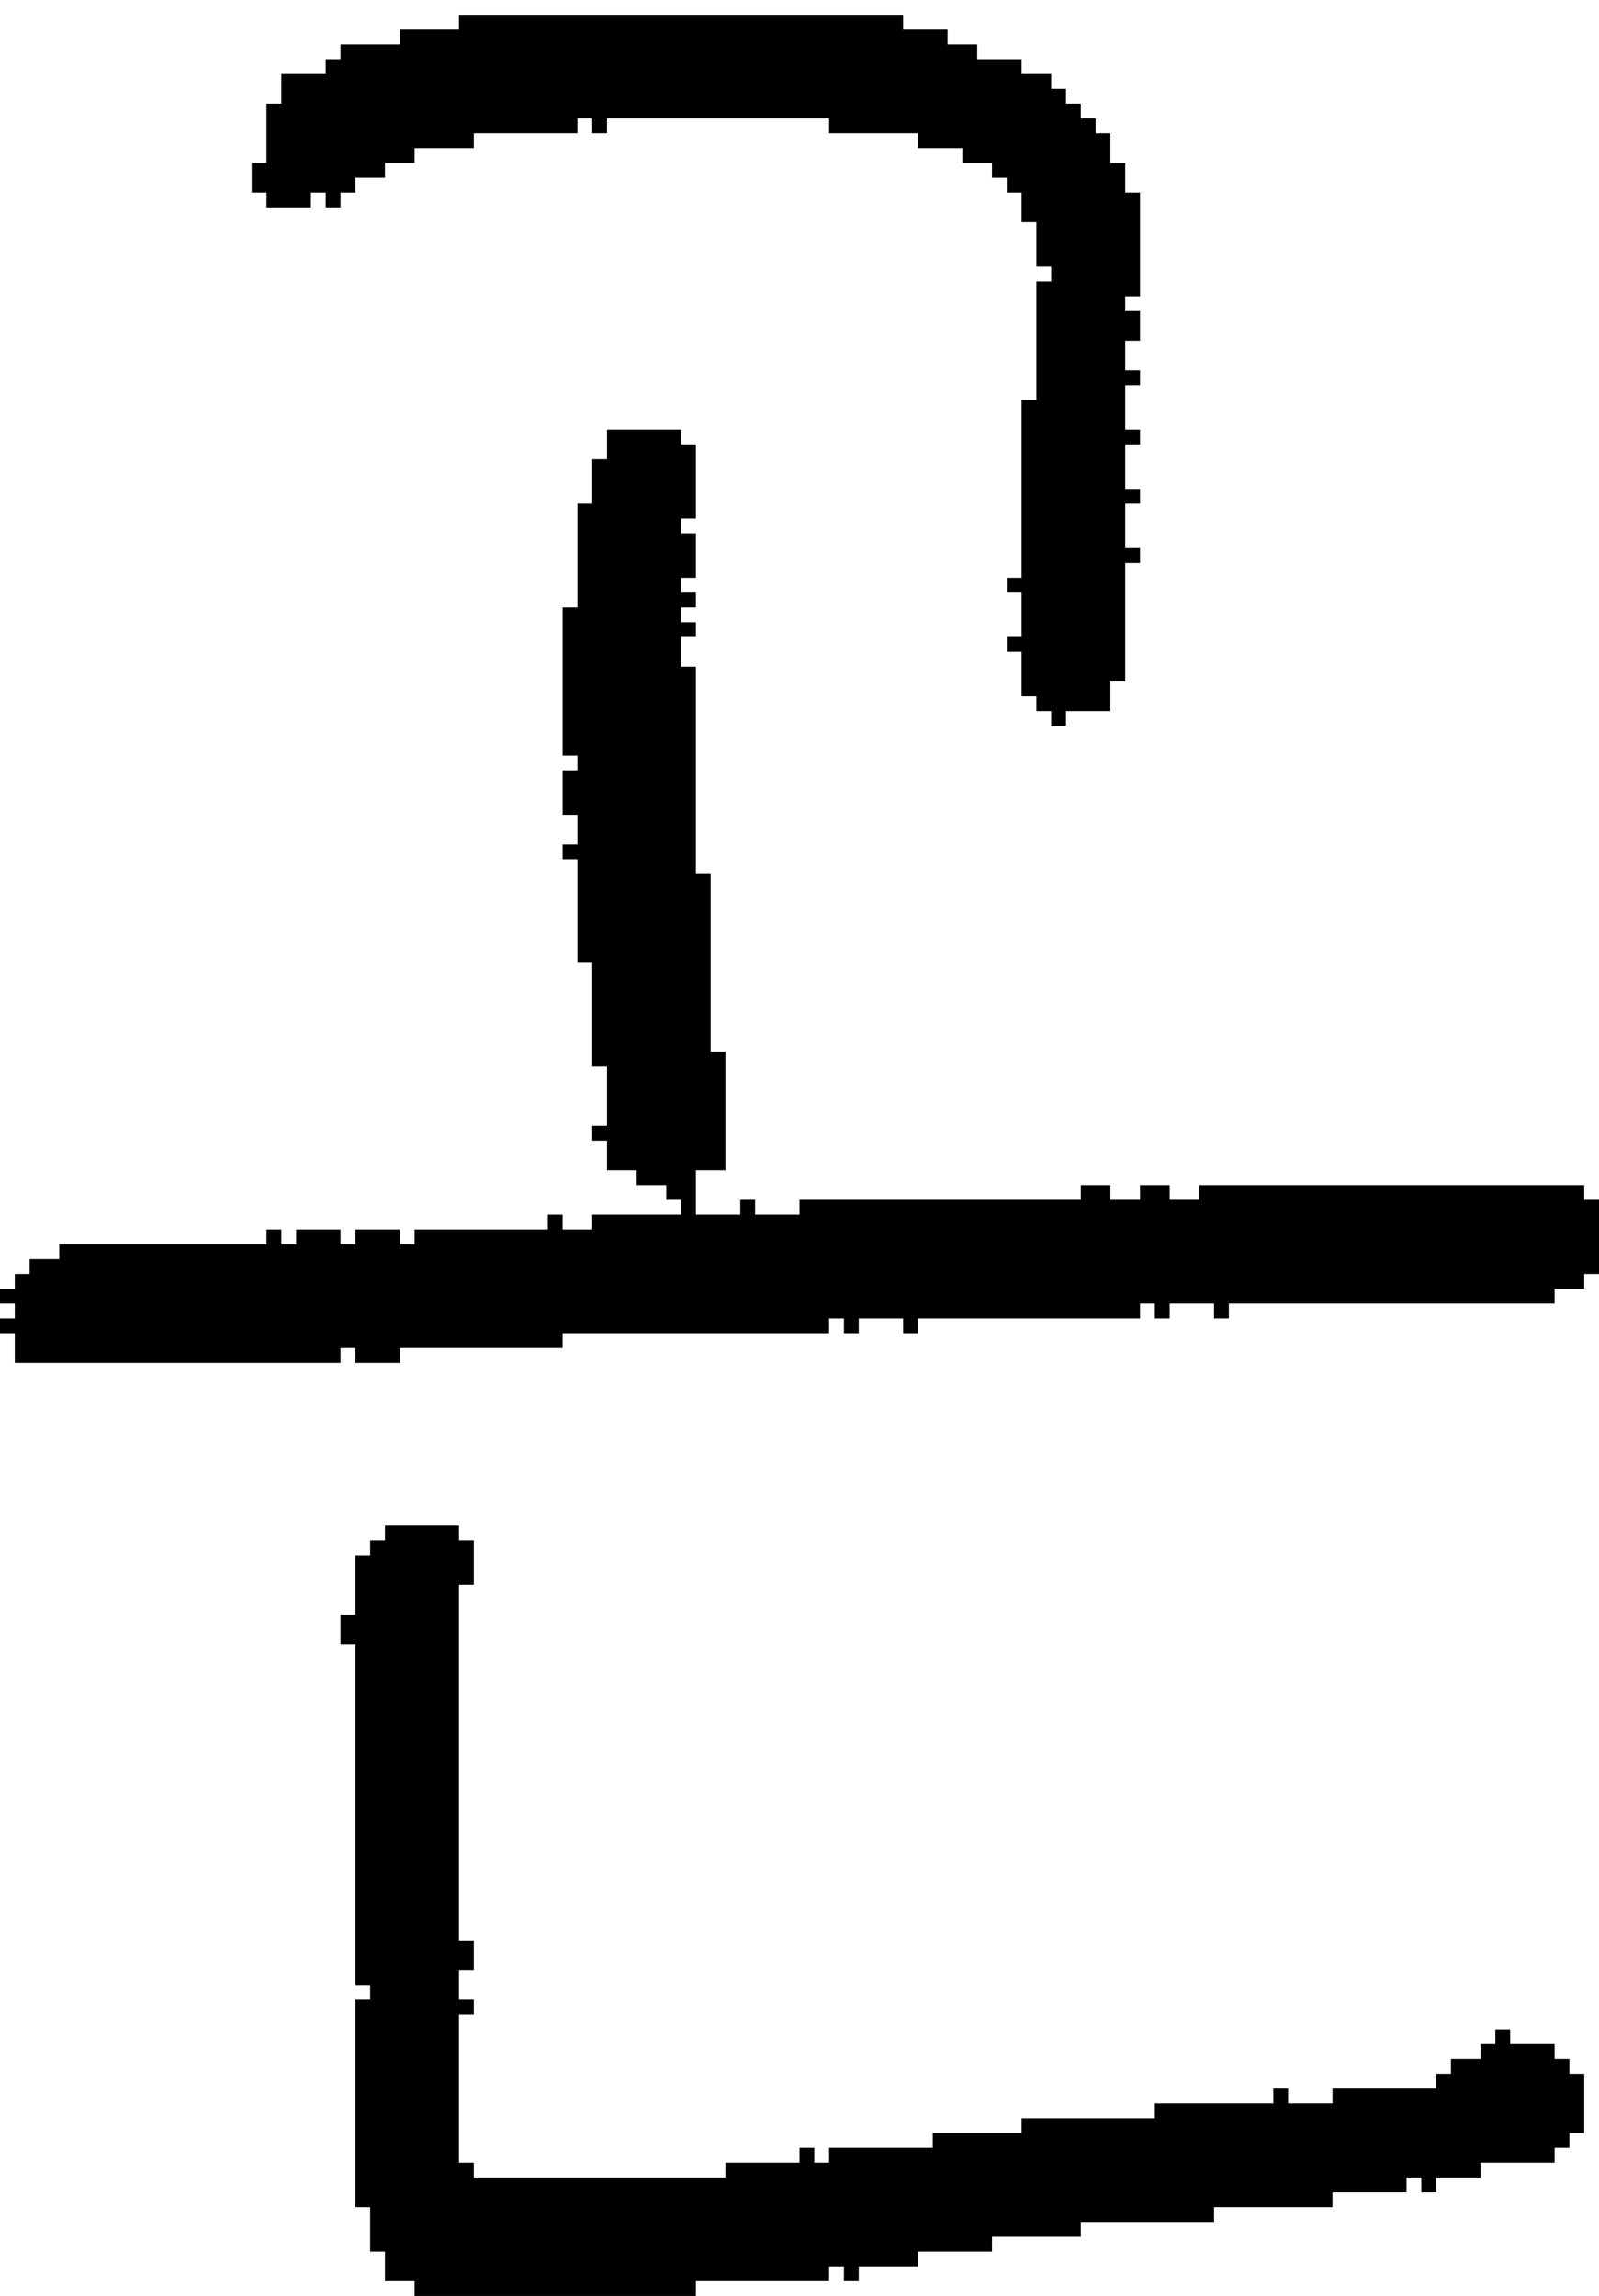 <?xml version="1.0" encoding="UTF-8" standalone="no"?>
<!DOCTYPE svg PUBLIC "-//W3C//DTD SVG 1.1//EN" 
  "http://www.w3.org/Graphics/SVG/1.1/DTD/svg11.dtd">
<svg width="108" height="155"
     xmlns="http://www.w3.org/2000/svg" version="1.1">
 <path d="  M 23,92  L 23,91  L 24,91  L 24,92  L 27,92  L 27,91  L 38,91  L 38,90  L 56,90  L 56,89  L 57,89  L 57,90  L 58,90  L 58,89  L 61,89  L 61,90  L 62,90  L 62,89  L 77,89  L 77,88  L 78,88  L 78,89  L 79,89  L 79,88  L 82,88  L 82,89  L 83,89  L 83,88  L 105,88  L 105,87  L 107,87  L 107,86  L 108,86  L 108,81  L 107,81  L 107,80  L 81,80  L 81,81  L 79,81  L 79,80  L 77,80  L 77,81  L 75,81  L 75,80  L 73,80  L 73,81  L 54,81  L 54,82  L 51,82  L 51,81  L 50,81  L 50,82  L 47,82  L 47,79  L 49,79  L 49,71  L 48,71  L 48,59  L 47,59  L 47,45  L 46,45  L 46,43  L 47,43  L 47,42  L 46,42  L 46,41  L 47,41  L 47,40  L 46,40  L 46,39  L 47,39  L 47,36  L 46,36  L 46,35  L 47,35  L 47,30  L 46,30  L 46,29  L 41,29  L 41,31  L 40,31  L 40,34  L 39,34  L 39,41  L 38,41  L 38,51  L 39,51  L 39,52  L 38,52  L 38,55  L 39,55  L 39,57  L 38,57  L 38,58  L 39,58  L 39,65  L 40,65  L 40,72  L 41,72  L 41,76  L 40,76  L 40,77  L 41,77  L 41,79  L 43,79  L 43,80  L 45,80  L 45,81  L 46,81  L 46,82  L 40,82  L 40,83  L 38,83  L 38,82  L 37,82  L 37,83  L 28,83  L 28,84  L 27,84  L 27,83  L 24,83  L 24,84  L 23,84  L 23,83  L 20,83  L 20,84  L 19,84  L 19,83  L 18,83  L 18,84  L 4,84  L 4,85  L 2,85  L 2,86  L 1,86  L 1,87  L 0,87  L 0,88  L 1,88  L 1,89  L 0,89  L 0,90  L 1,90  L 1,92  Z  " style="fill:rgb(0, 0, 0); fill-opacity:1.000; stroke:none;" />
 <path d="  M 31,1  L 31,2  L 27,2  L 27,3  L 23,3  L 23,4  L 22,4  L 22,5  L 19,5  L 19,7  L 18,7  L 18,11  L 17,11  L 17,13  L 18,13  L 18,14  L 21,14  L 21,13  L 22,13  L 22,14  L 23,14  L 23,13  L 24,13  L 24,12  L 26,12  L 26,11  L 28,11  L 28,10  L 32,10  L 32,9  L 39,9  L 39,8  L 40,8  L 40,9  L 41,9  L 41,8  L 56,8  L 56,9  L 62,9  L 62,10  L 65,10  L 65,11  L 67,11  L 67,12  L 68,12  L 68,13  L 69,13  L 69,15  L 70,15  L 70,18  L 71,18  L 71,19  L 70,19  L 70,27  L 69,27  L 69,39  L 68,39  L 68,40  L 69,40  L 69,43  L 68,43  L 68,44  L 69,44  L 69,47  L 70,47  L 70,48  L 71,48  L 71,49  L 72,49  L 72,48  L 75,48  L 75,46  L 76,46  L 76,38  L 77,38  L 77,37  L 76,37  L 76,34  L 77,34  L 77,33  L 76,33  L 76,30  L 77,30  L 77,29  L 76,29  L 76,26  L 77,26  L 77,25  L 76,25  L 76,23  L 77,23  L 77,21  L 76,21  L 76,20  L 77,20  L 77,13  L 76,13  L 76,11  L 75,11  L 75,9  L 74,9  L 74,8  L 73,8  L 73,7  L 72,7  L 72,6  L 71,6  L 71,5  L 69,5  L 69,4  L 66,4  L 66,3  L 64,3  L 64,2  L 61,2  L 61,1  Z  " style="fill:rgb(0, 0, 0); fill-opacity:1.000; stroke:none;" />
 <path d="  M 95,148  L 95,147  L 96,147  L 96,148  L 97,148  L 97,147  L 100,147  L 100,146  L 105,146  L 105,145  L 106,145  L 106,144  L 107,144  L 107,140  L 106,140  L 106,139  L 105,139  L 105,138  L 102,138  L 102,137  L 101,137  L 101,138  L 100,138  L 100,139  L 98,139  L 98,140  L 97,140  L 97,141  L 90,141  L 90,142  L 87,142  L 87,141  L 86,141  L 86,142  L 78,142  L 78,143  L 69,143  L 69,144  L 63,144  L 63,145  L 56,145  L 56,146  L 55,146  L 55,145  L 54,145  L 54,146  L 49,146  L 49,147  L 32,147  L 32,146  L 31,146  L 31,136  L 32,136  L 32,135  L 31,135  L 31,133  L 32,133  L 32,131  L 31,131  L 31,107  L 32,107  L 32,104  L 31,104  L 31,103  L 26,103  L 26,104  L 25,104  L 25,105  L 24,105  L 24,109  L 23,109  L 23,111  L 24,111  L 24,134  L 25,134  L 25,135  L 24,135  L 24,149  L 25,149  L 25,152  L 26,152  L 26,154  L 28,154  L 28,155  L 47,155  L 47,154  L 56,154  L 56,153  L 57,153  L 57,154  L 58,154  L 58,153  L 62,153  L 62,152  L 67,152  L 67,151  L 73,151  L 73,150  L 82,150  L 82,149  L 90,149  L 90,148  Z  " style="fill:rgb(0, 0, 0); fill-opacity:1.000; stroke:none;" />
</svg>
